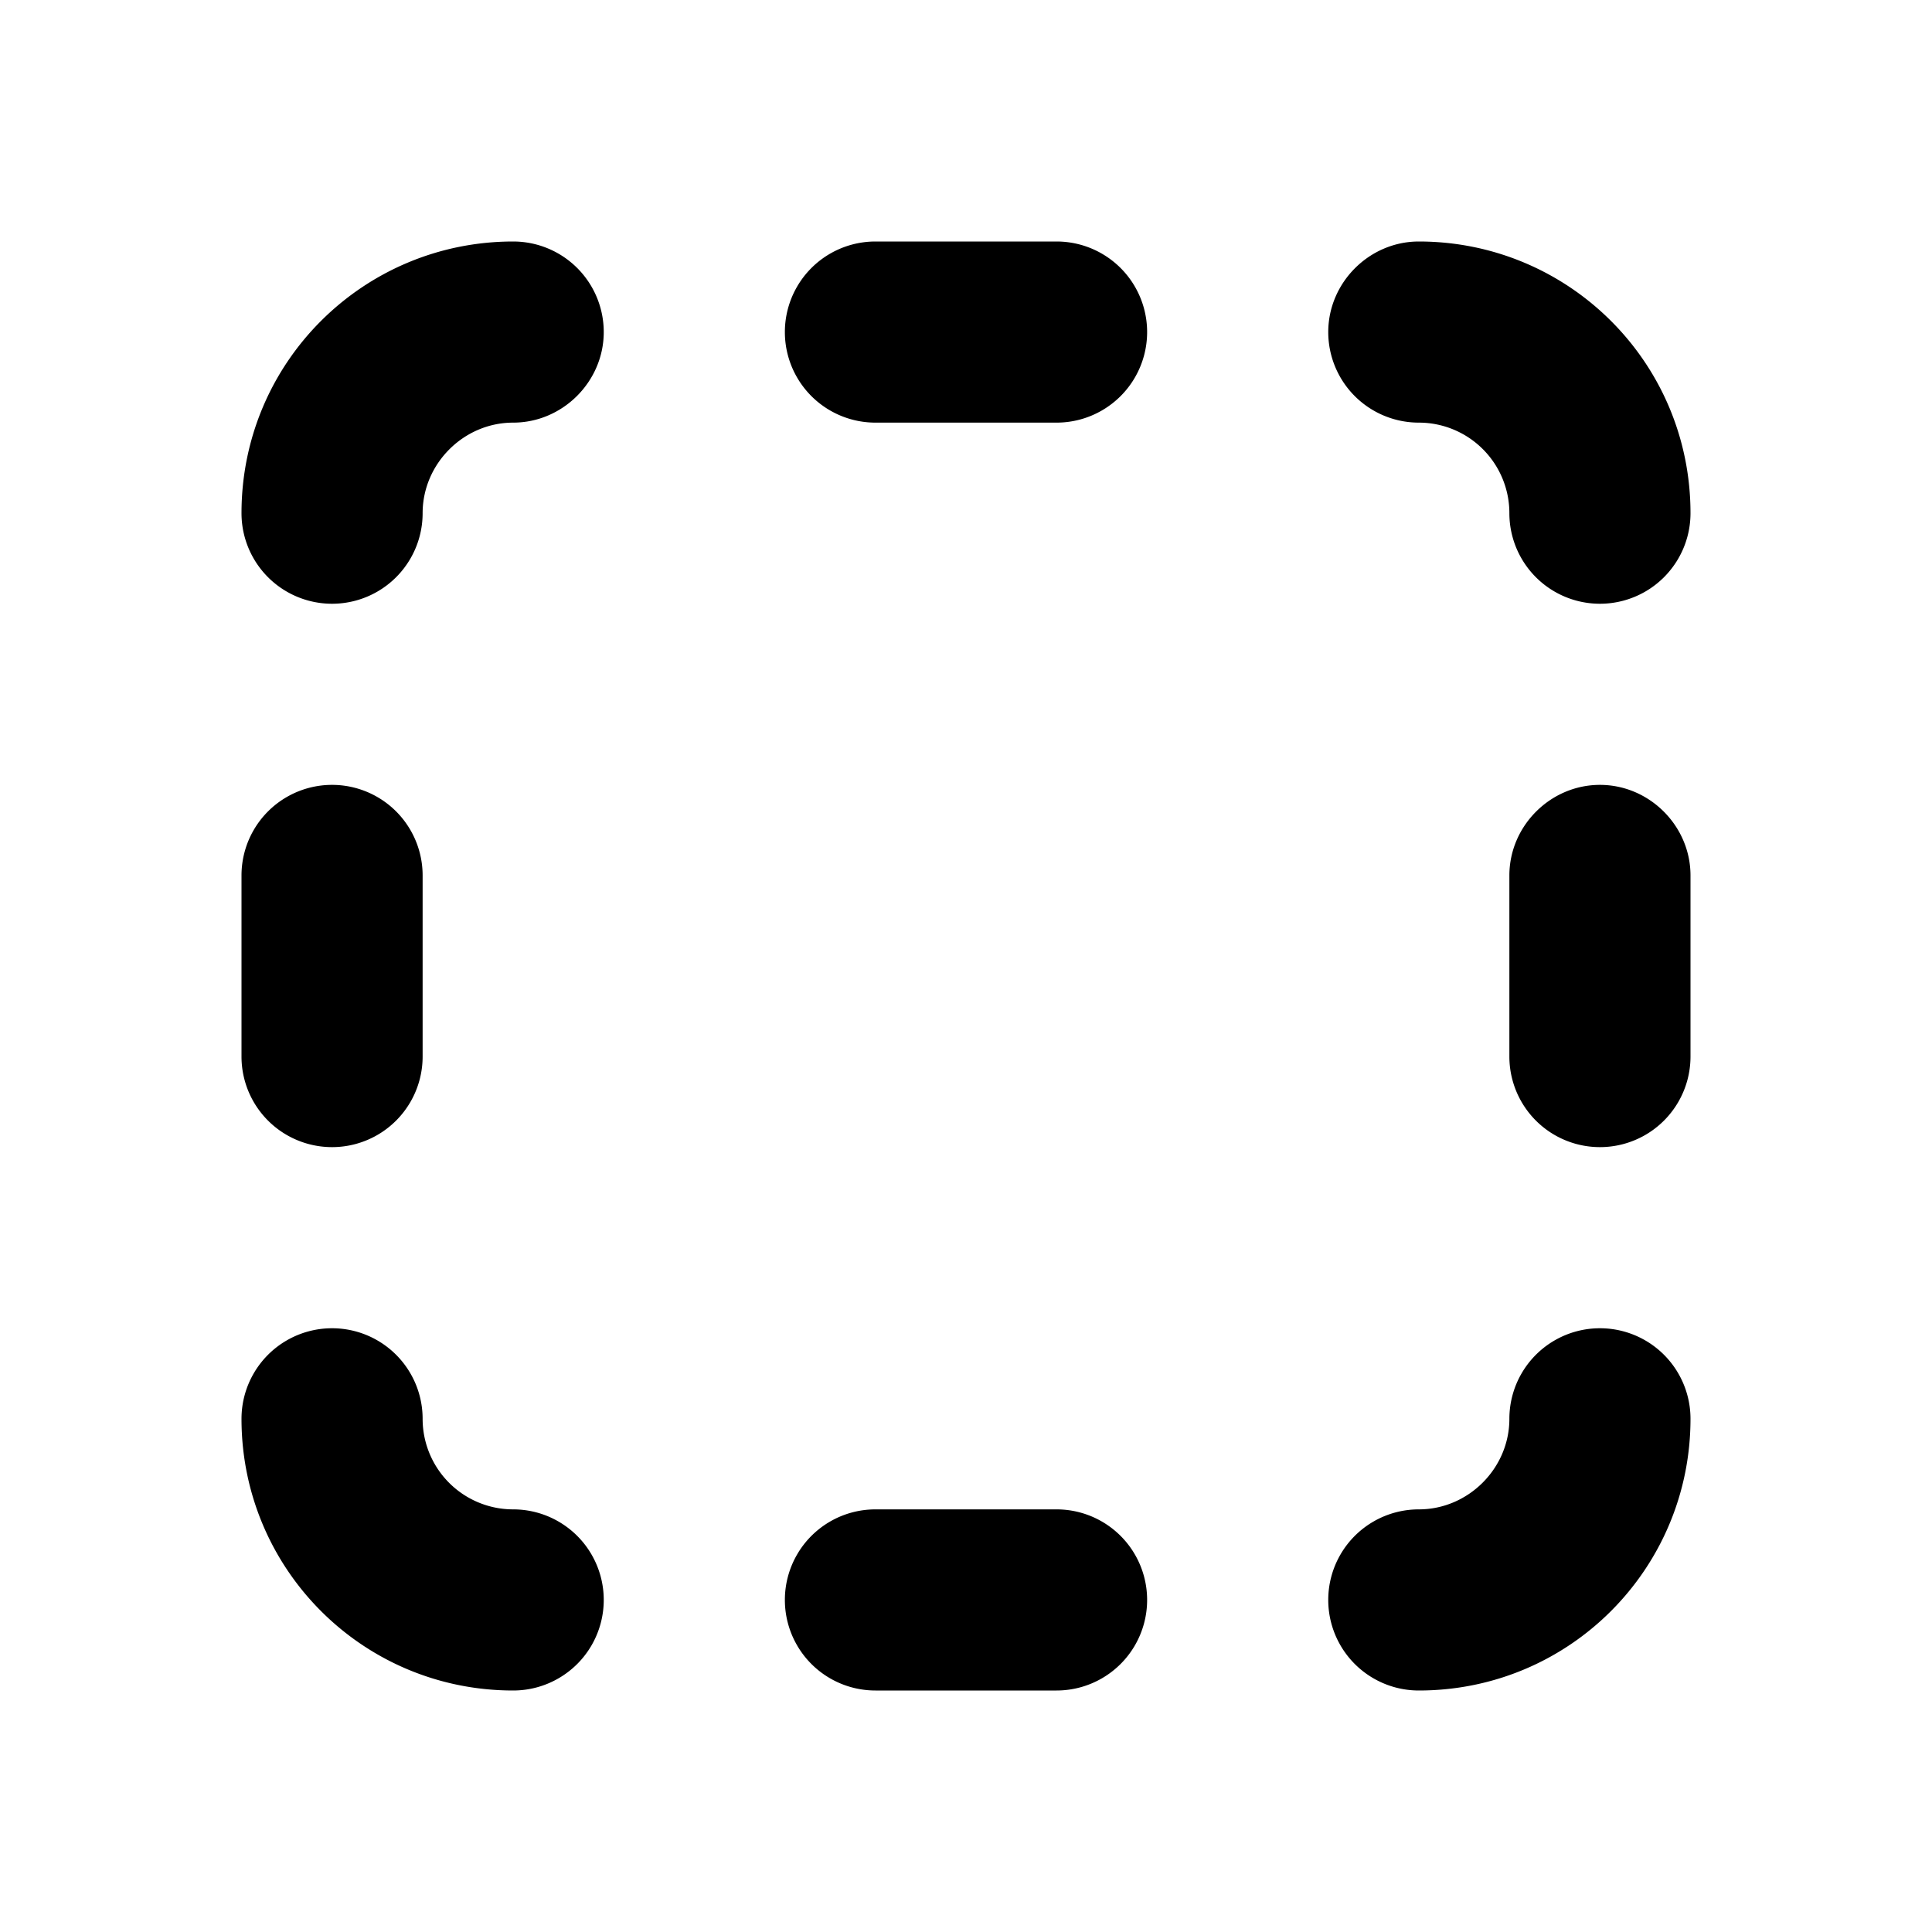 <svg width="16" height="16" viewBox="0 0 16 16" xmlns="http://www.w3.org/2000/svg"><path d="M7.25 2a.75.75 0 0 0 0 1.5h1.5a.75.75 0 0 0 0-1.5h-1.5ZM3.5 7.25a.75.75 0 0 0-1.5 0v1.5a.75.75 0 1 0 1.5 0v-1.5Zm9.75-.75c.41 0 .75.34.75.75v1.5a.75.75 0 0 1-1.5 0v-1.5c0-.41.34-.75.75-.75Zm-6 7.5a.75.75 0 0 1 0-1.5h1.5a.75.75 0 0 1 0 1.5h-1.5ZM11 2.75c0-.41.34-.75.75-.75C12.99 2 14 3 14 4.25a.75.75 0 0 1-1.5 0 .75.75 0 0 0-.75-.75.75.75 0 0 1-.75-.75ZM11.75 14a.75.75 0 0 1 0-1.5c.41 0 .75-.34.75-.75a.75.75 0 0 1 1.5 0c0 1.24-1 2.25-2.25 2.25ZM5 2.75A.75.75 0 0 0 4.25 2C3.01 2 2 3 2 4.25a.75.75 0 0 0 1.5 0c0-.41.34-.75.75-.75S5 3.16 5 2.75ZM4.25 14a.75.75 0 0 0 0-1.5.75.75 0 0 1-.75-.75.75.75 0 0 0-1.5 0C2 12.99 3 14 4.25 14Z"/></svg>